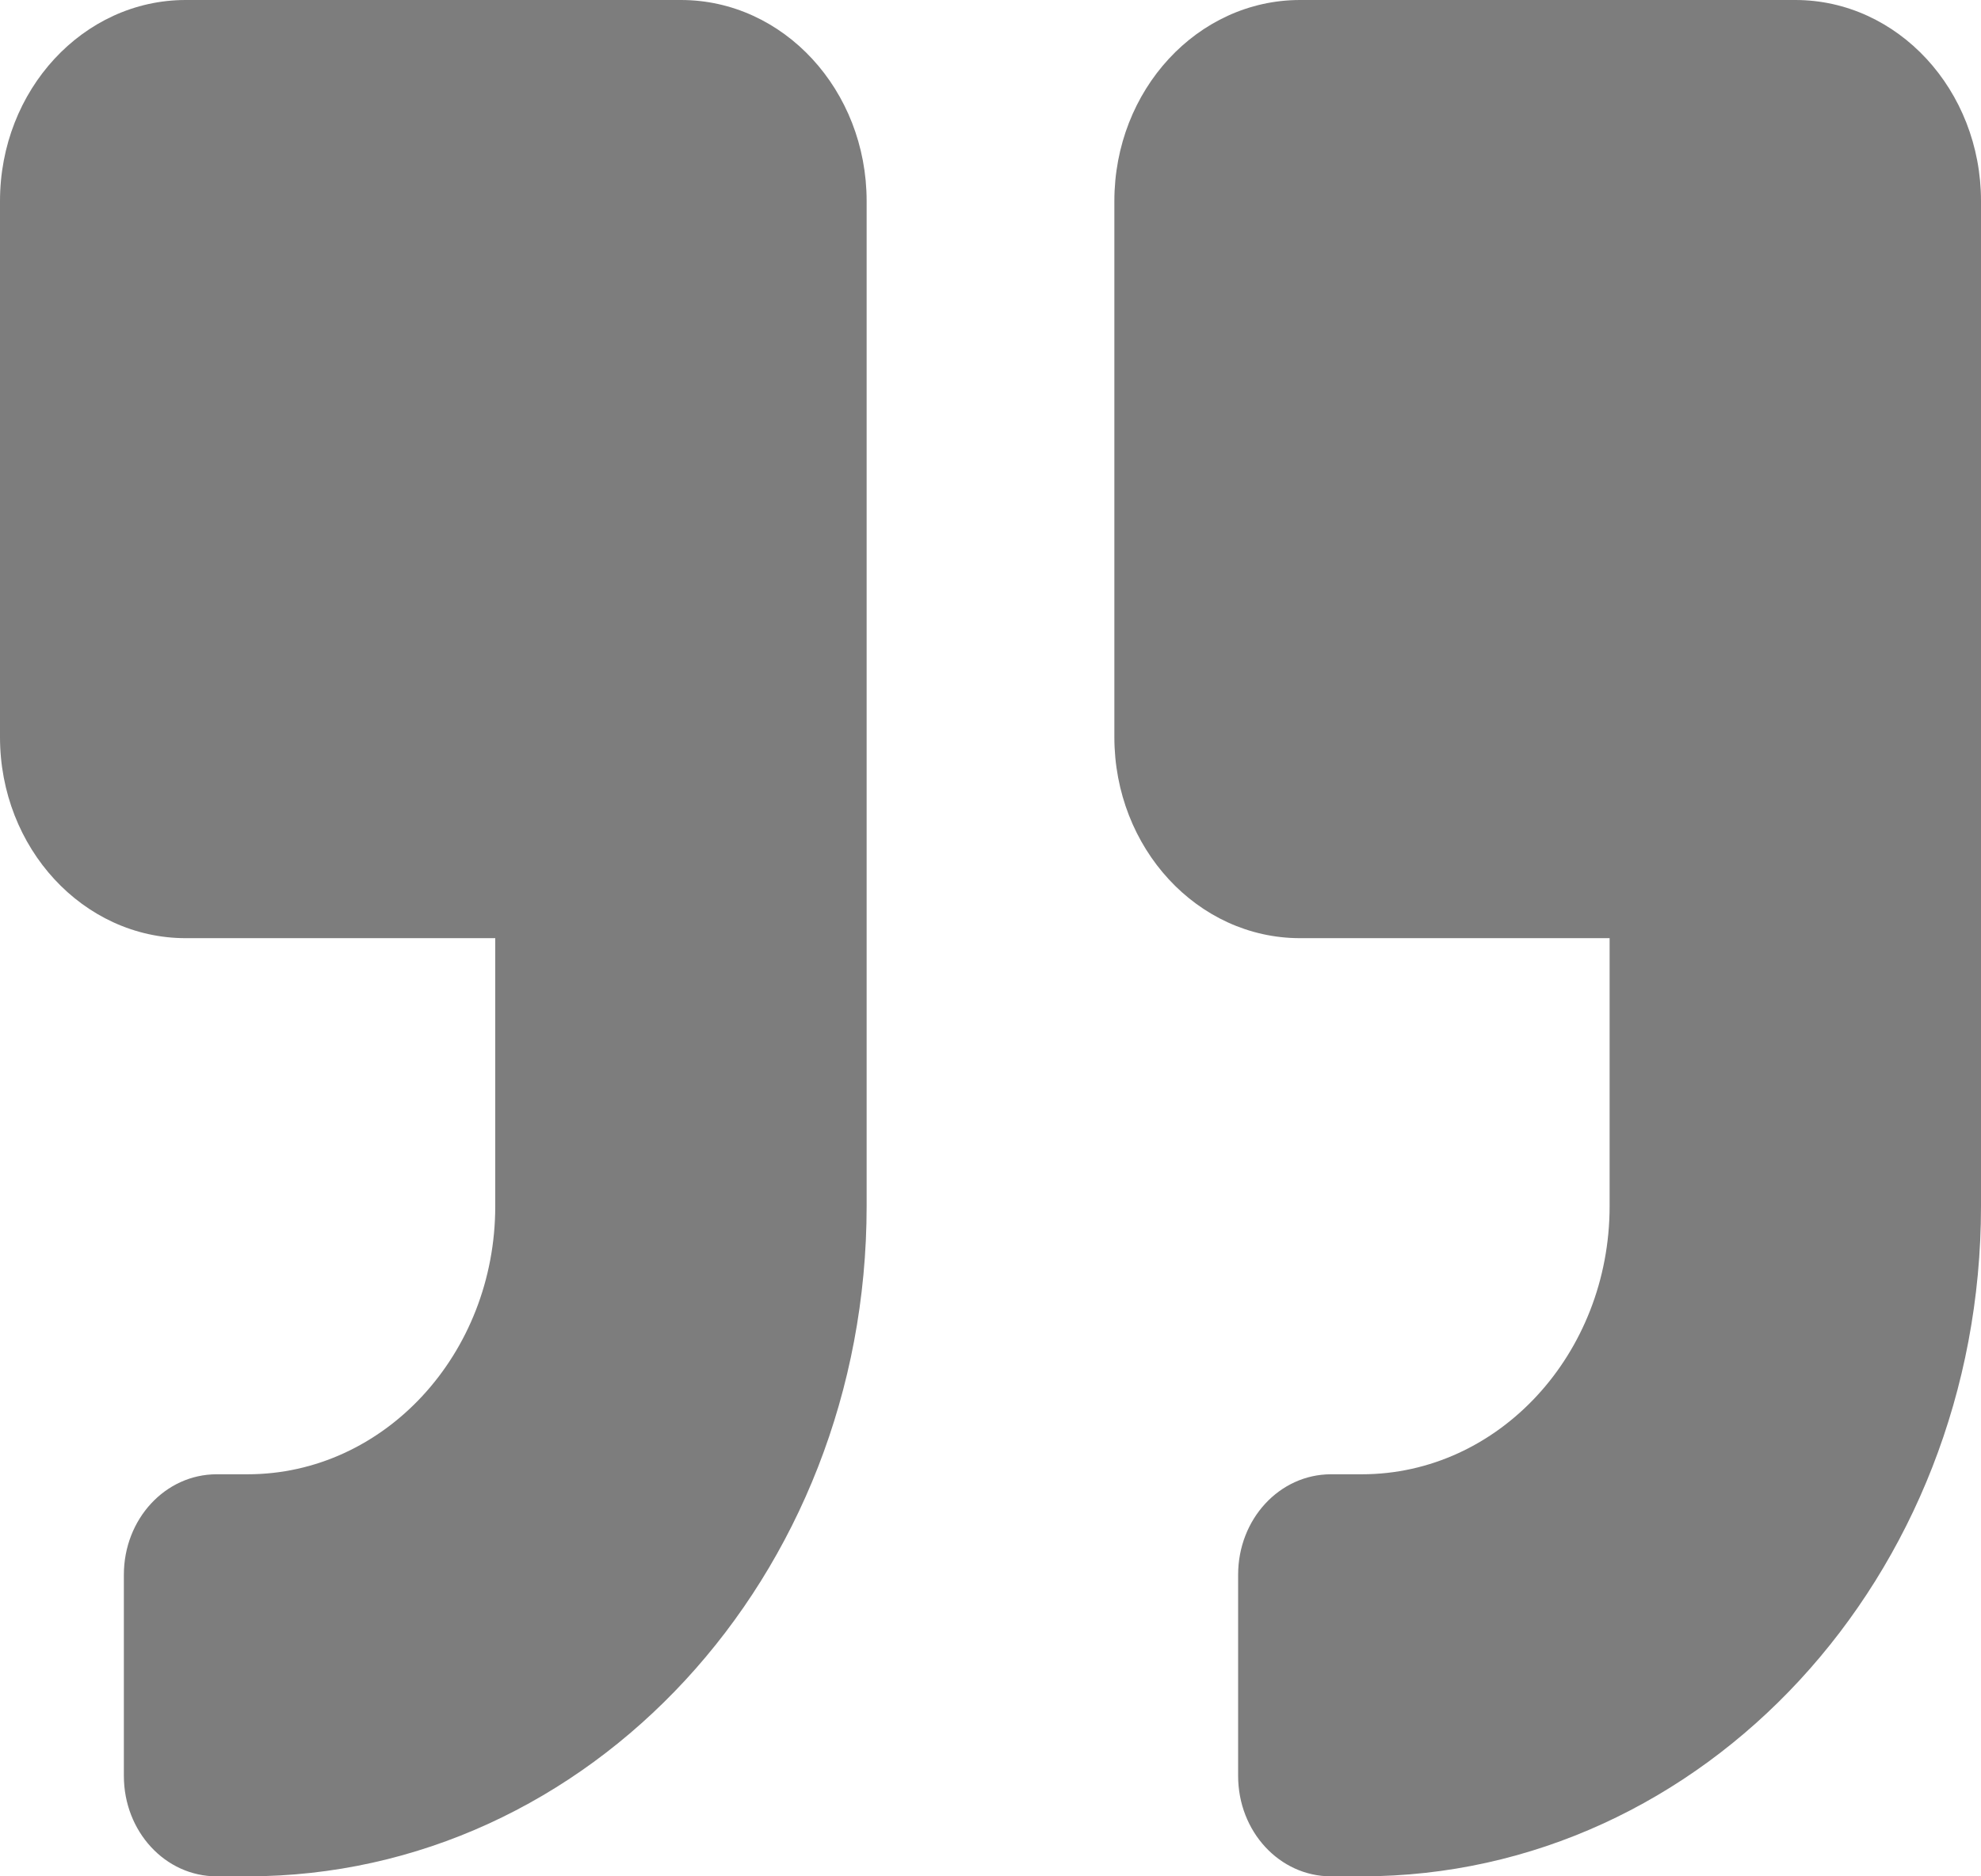 <svg width="19" height="18" viewBox="0 0 19 18" fill="none" xmlns="http://www.w3.org/2000/svg">
<path d="M17.219 0H12.469C11.485 0 10.688 0.864 10.688 1.929V7.071C10.688 8.136 11.485 9 12.469 9H15.438V11.571C15.438 12.99 14.373 14.143 13.062 14.143H12.766C12.272 14.143 11.875 14.573 11.875 15.107V17.036C11.875 17.57 12.272 18 12.766 18H13.062C16.343 18 19 15.123 19 11.571V1.929C19 0.864 18.202 0 17.219 0ZM6.531 0H1.781C0.798 0 0 0.864 0 1.929V7.071C0 8.136 0.798 9 1.781 9H4.75V11.571C4.75 12.99 3.685 14.143 2.375 14.143H2.078C1.585 14.143 1.188 14.573 1.188 15.107V17.036C1.188 17.57 1.585 18 2.078 18H2.375C5.655 18 8.312 15.123 8.312 11.571V1.929C8.312 0.864 7.515 0 6.531 0Z" fill="#7D7D7D"/>
</svg>
